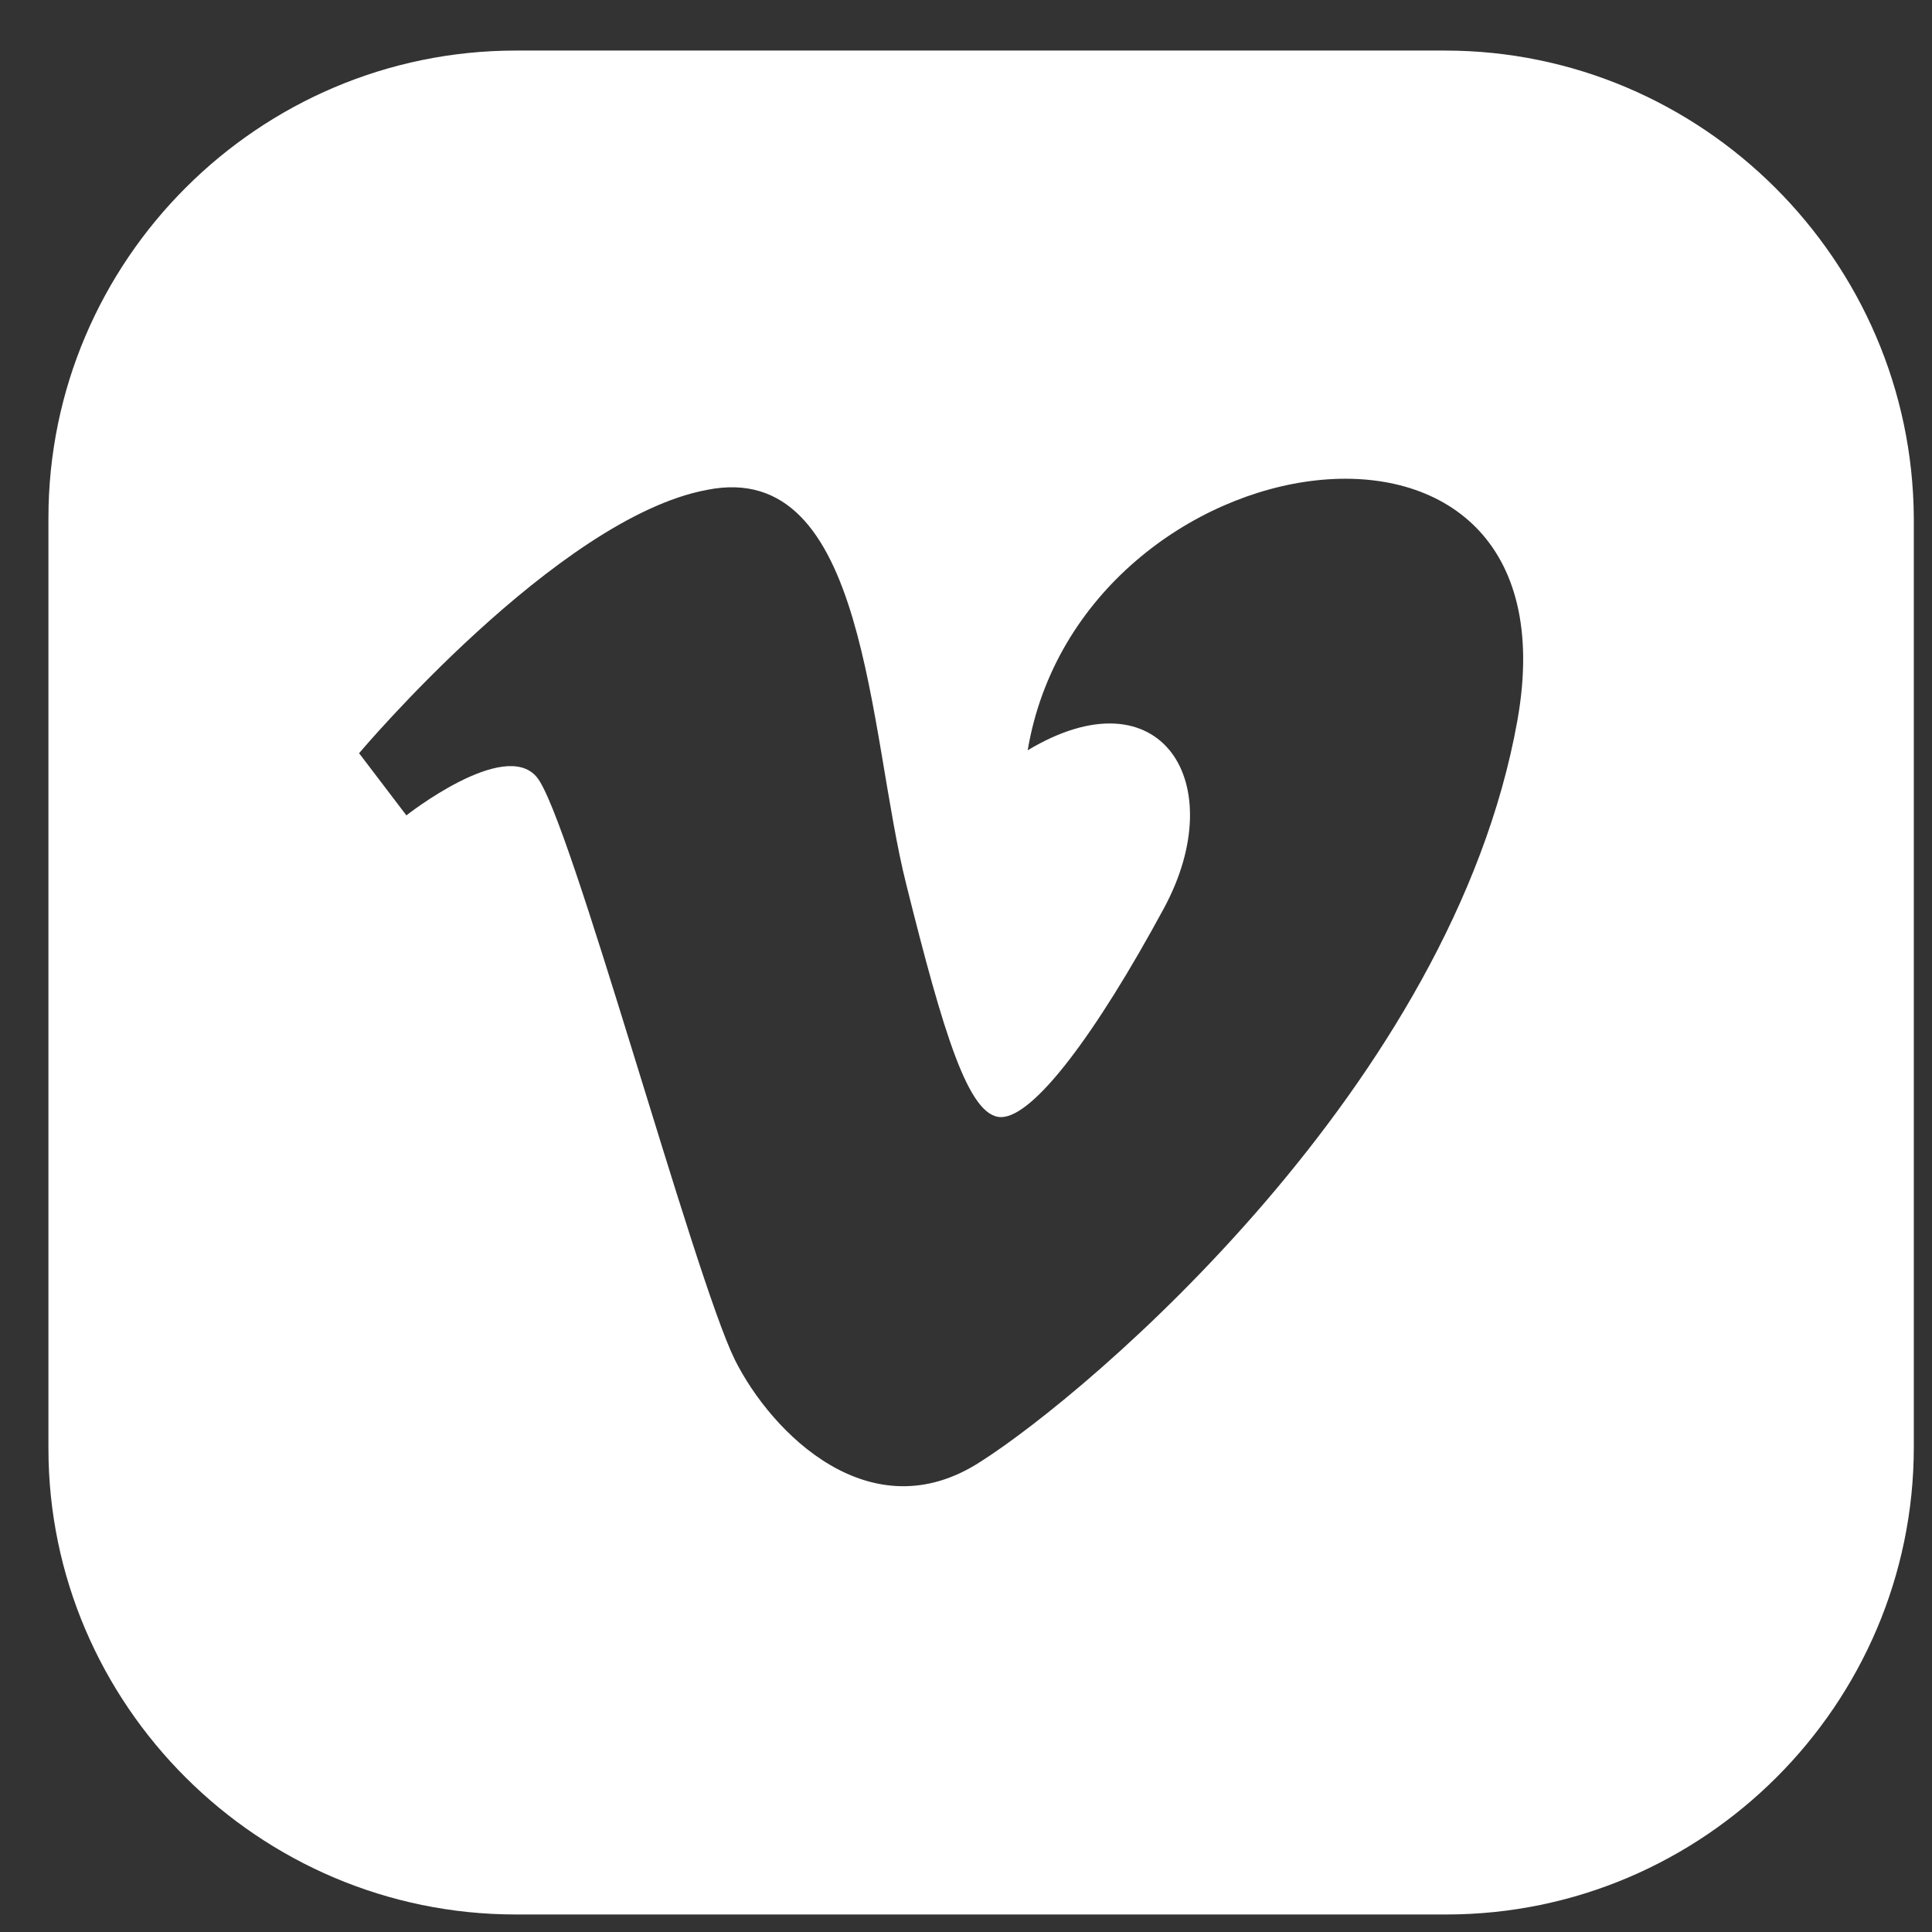 <svg width="29" height="29" viewBox="0 0 29 29" fill="none" xmlns="http://www.w3.org/2000/svg">
<rect x="0" y="0" width="29" height="29" fill="#333333" stroke="none"/>
<path d="M21.688 0.759L7.743 0.759C3.88 0.759 0.727 3.912 0.727 7.775L0.727 21.742C0.727 25.584 3.88 28.737 7.743 28.737H21.71C25.573 28.737 28.727 25.584 28.727 21.72V7.775C28.704 3.912 25.551 0.759 21.688 0.759ZM22.776 10.818C21.799 16.28 16.359 20.898 14.716 21.942C13.072 23.008 11.585 21.52 11.03 20.41C10.408 19.144 8.543 12.216 8.054 11.661C7.566 11.084 6.1 12.239 6.1 12.239L5.39 11.306C5.39 11.306 8.365 7.775 10.608 7.354C13.028 6.865 13.028 10.995 13.605 13.282C14.16 15.503 14.538 16.768 15.026 16.768C15.515 16.768 16.447 15.525 17.469 13.637C18.49 11.75 17.424 10.062 15.426 11.262C16.225 6.51 23.753 5.355 22.776 10.818Z" fill="white"/>
</svg>
